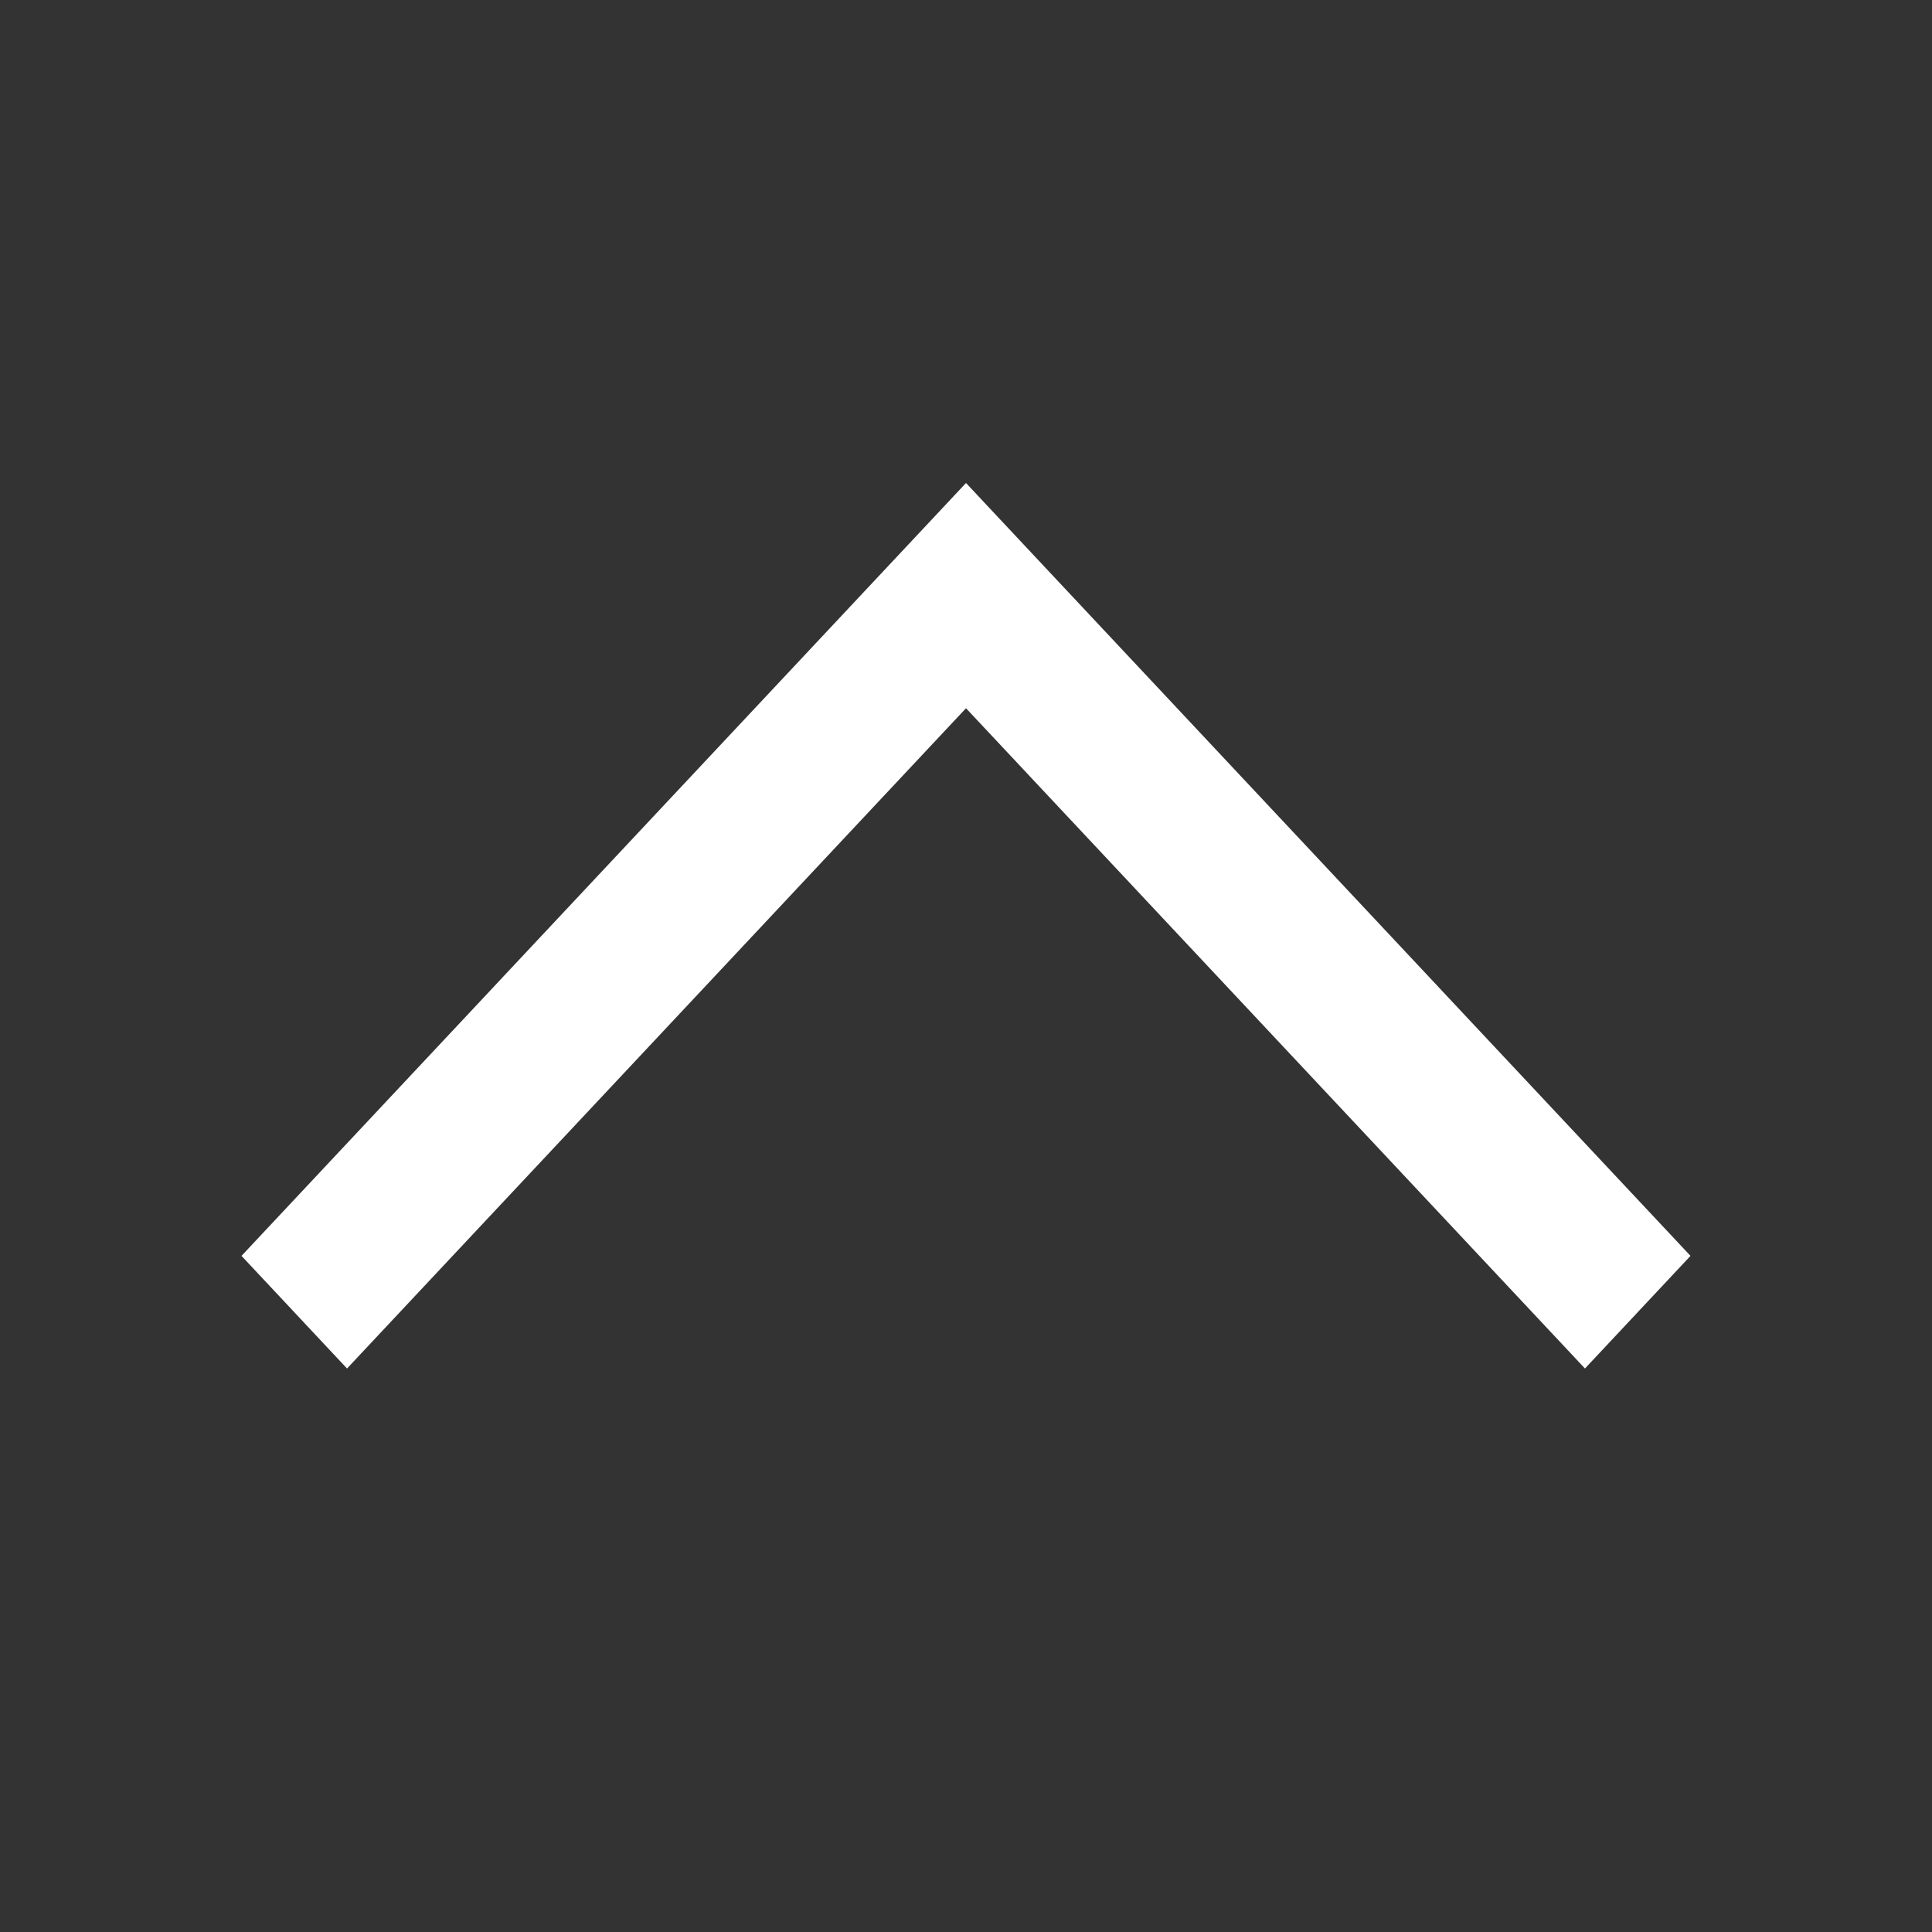 <svg width="24" height="24" viewBox="0 0 24 24" fill="#fff" xmlns="http://www.w3.org/2000/svg">
<rect x="0" y="0" width="24" height="24" fill="#333333" stroke="none"/>
<path fill-rule="evenodd" clip-rule="evenodd" d="M12 8.798L4.311 17L3 15.601L12 6L21 15.601L19.689 17L12 8.798Z" fill="#fff"/>
</svg>
